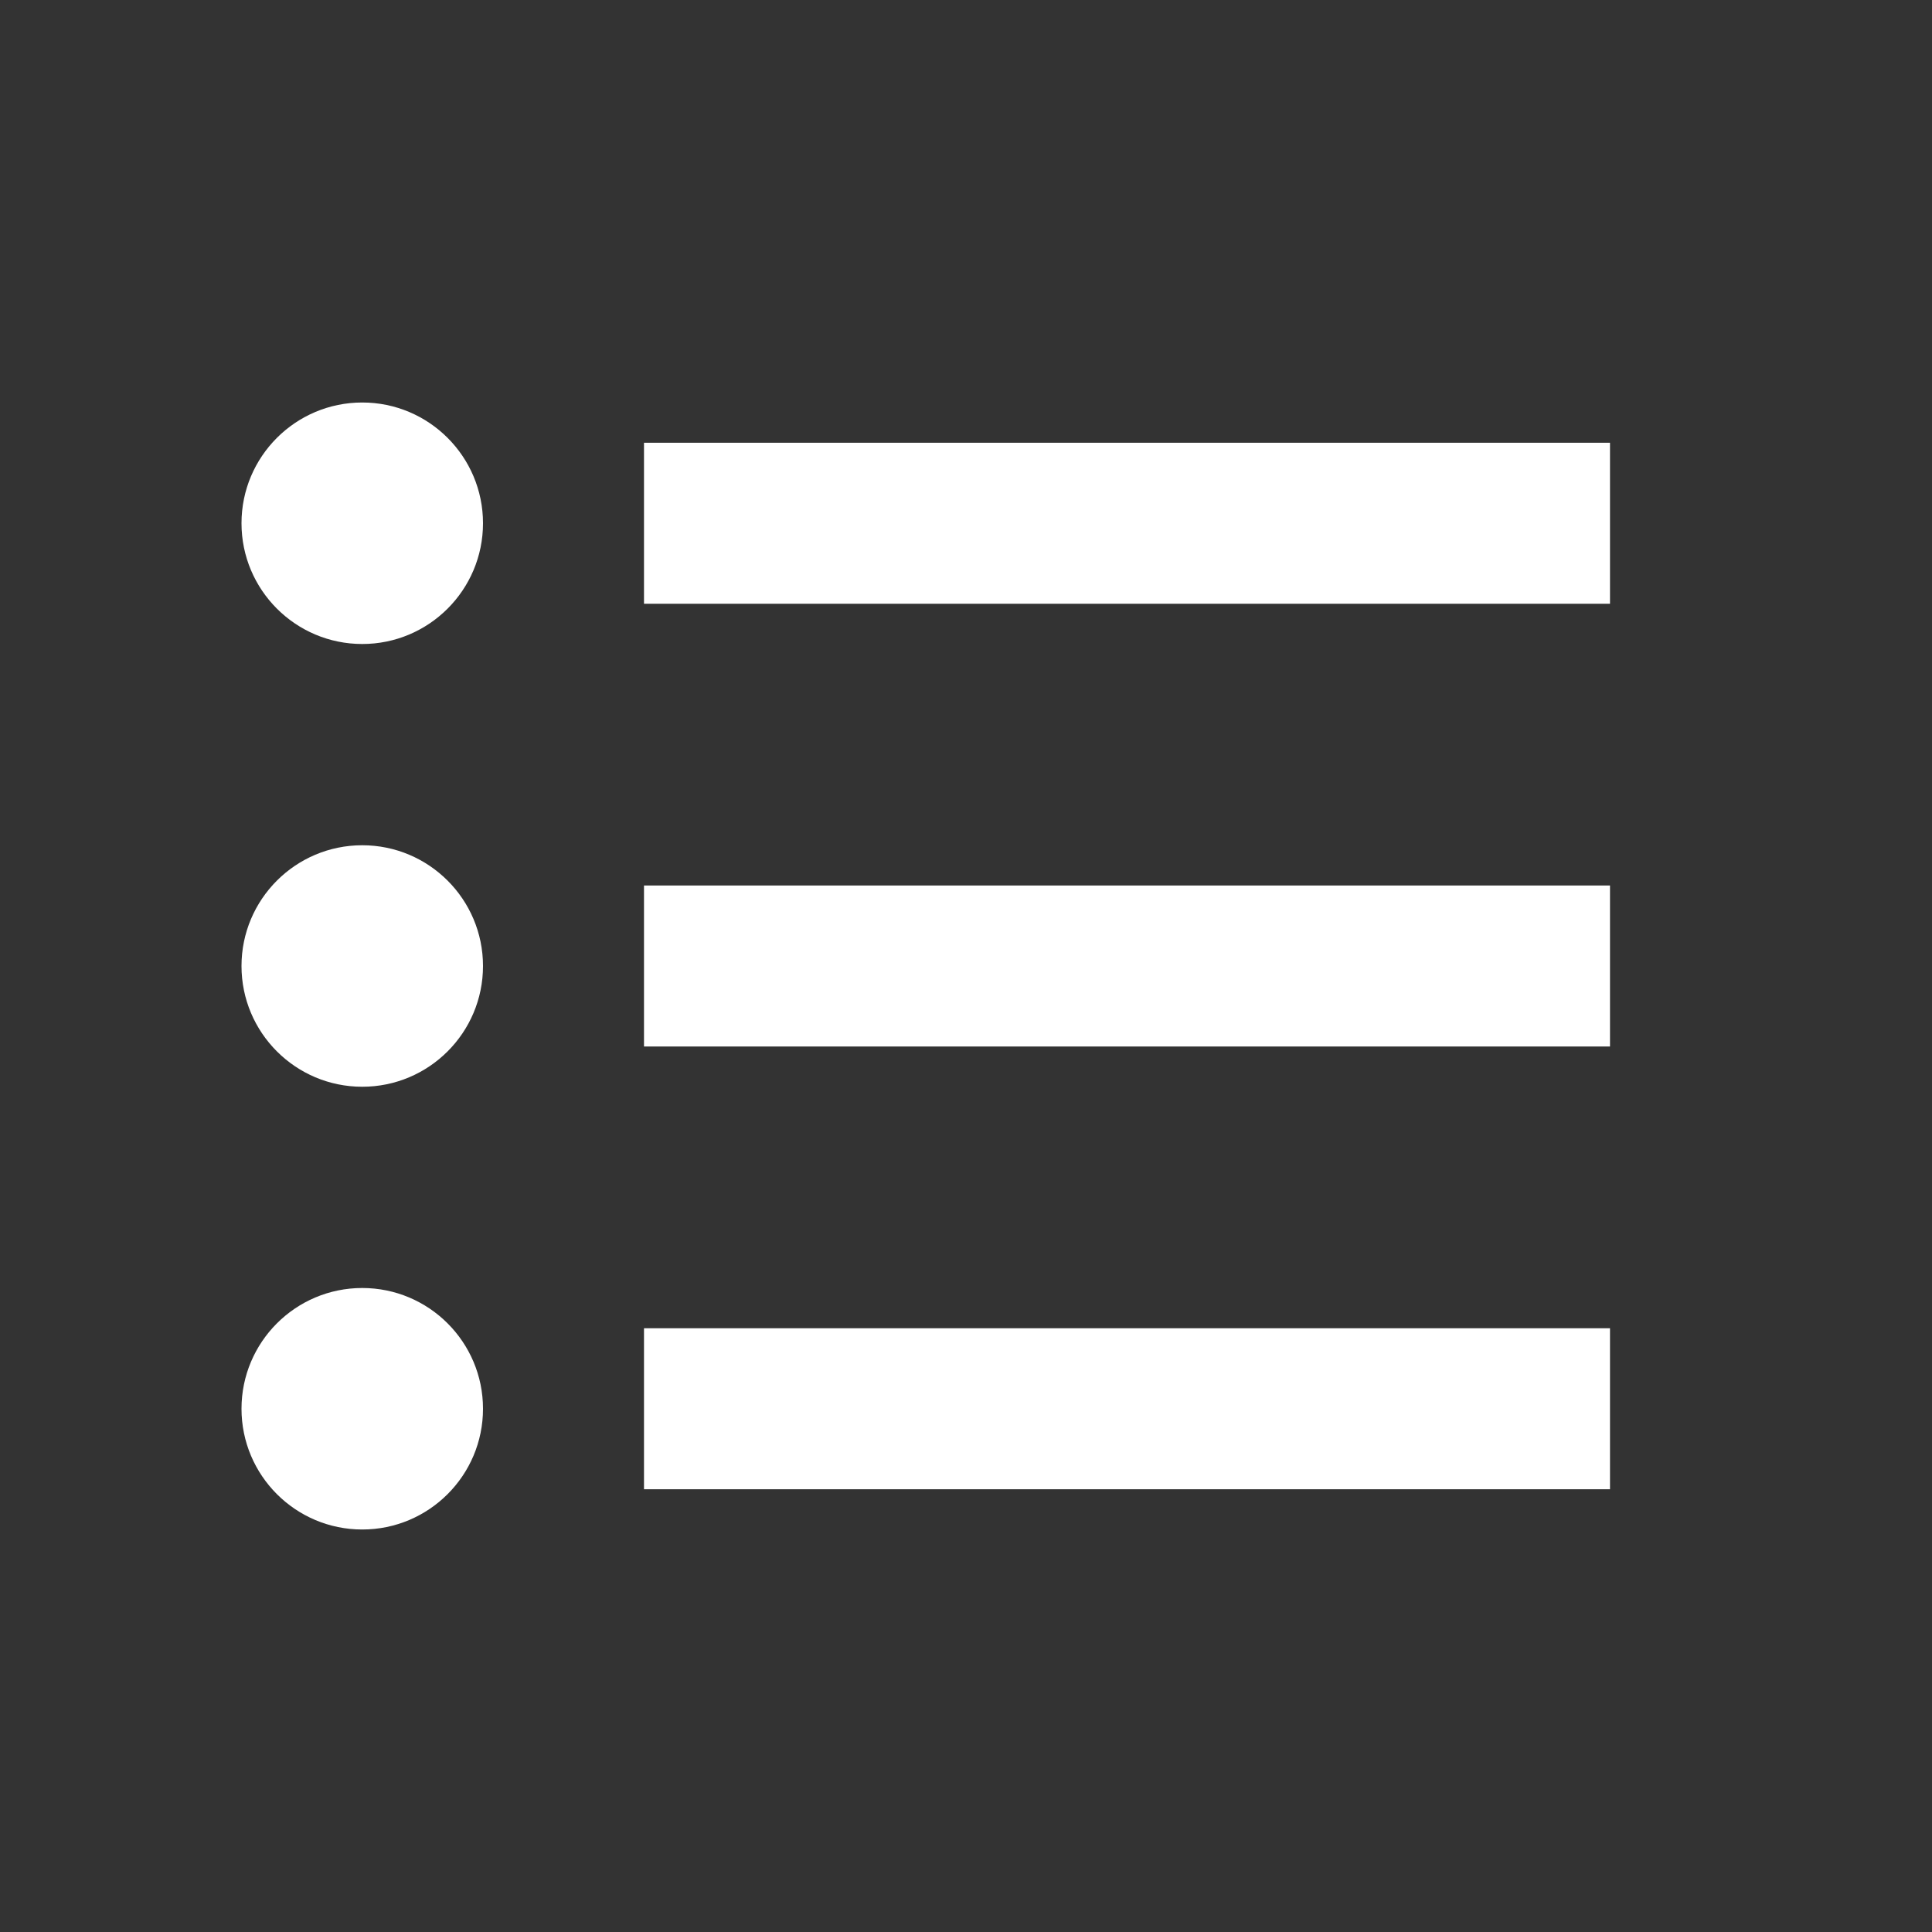 <svg width="24" height="24" viewBox="0 0 24 24" fill="none" xmlns="http://www.w3.org/2000/svg">
<rect x="0" y="0" width="24" height="24" fill="#333333" stroke="none"/>
<path d="M4.5 8C5.328 8 6 7.328 6 6.5C6 5.672 5.328 5 4.5 5C3.672 5 3 5.672 3 6.5C3 7.328 3.672 8 4.5 8Z" fill="white"/>
<path d="M4.5 13.5C5.328 13.5 6 12.828 6 12C6 11.172 5.328 10.5 4.5 10.5C3.672 10.5 3 11.172 3 12C3 12.828 3.672 13.5 4.5 13.5Z" fill="white"/>
<path d="M4.5 19C5.328 19 6 18.328 6 17.5C6 16.672 5.328 16 4.5 16C3.672 16 3 16.672 3 17.5C3 18.328 3.672 19 4.5 19Z" fill="white"/>
<path d="M20 5.5H8V7.5H20V5.5Z" fill="white"/>
<path d="M20 11H8V13H20V11Z" fill="white"/>
<path d="M20 16.5H8V18.5H20V16.5Z" fill="white"/>
</svg>
